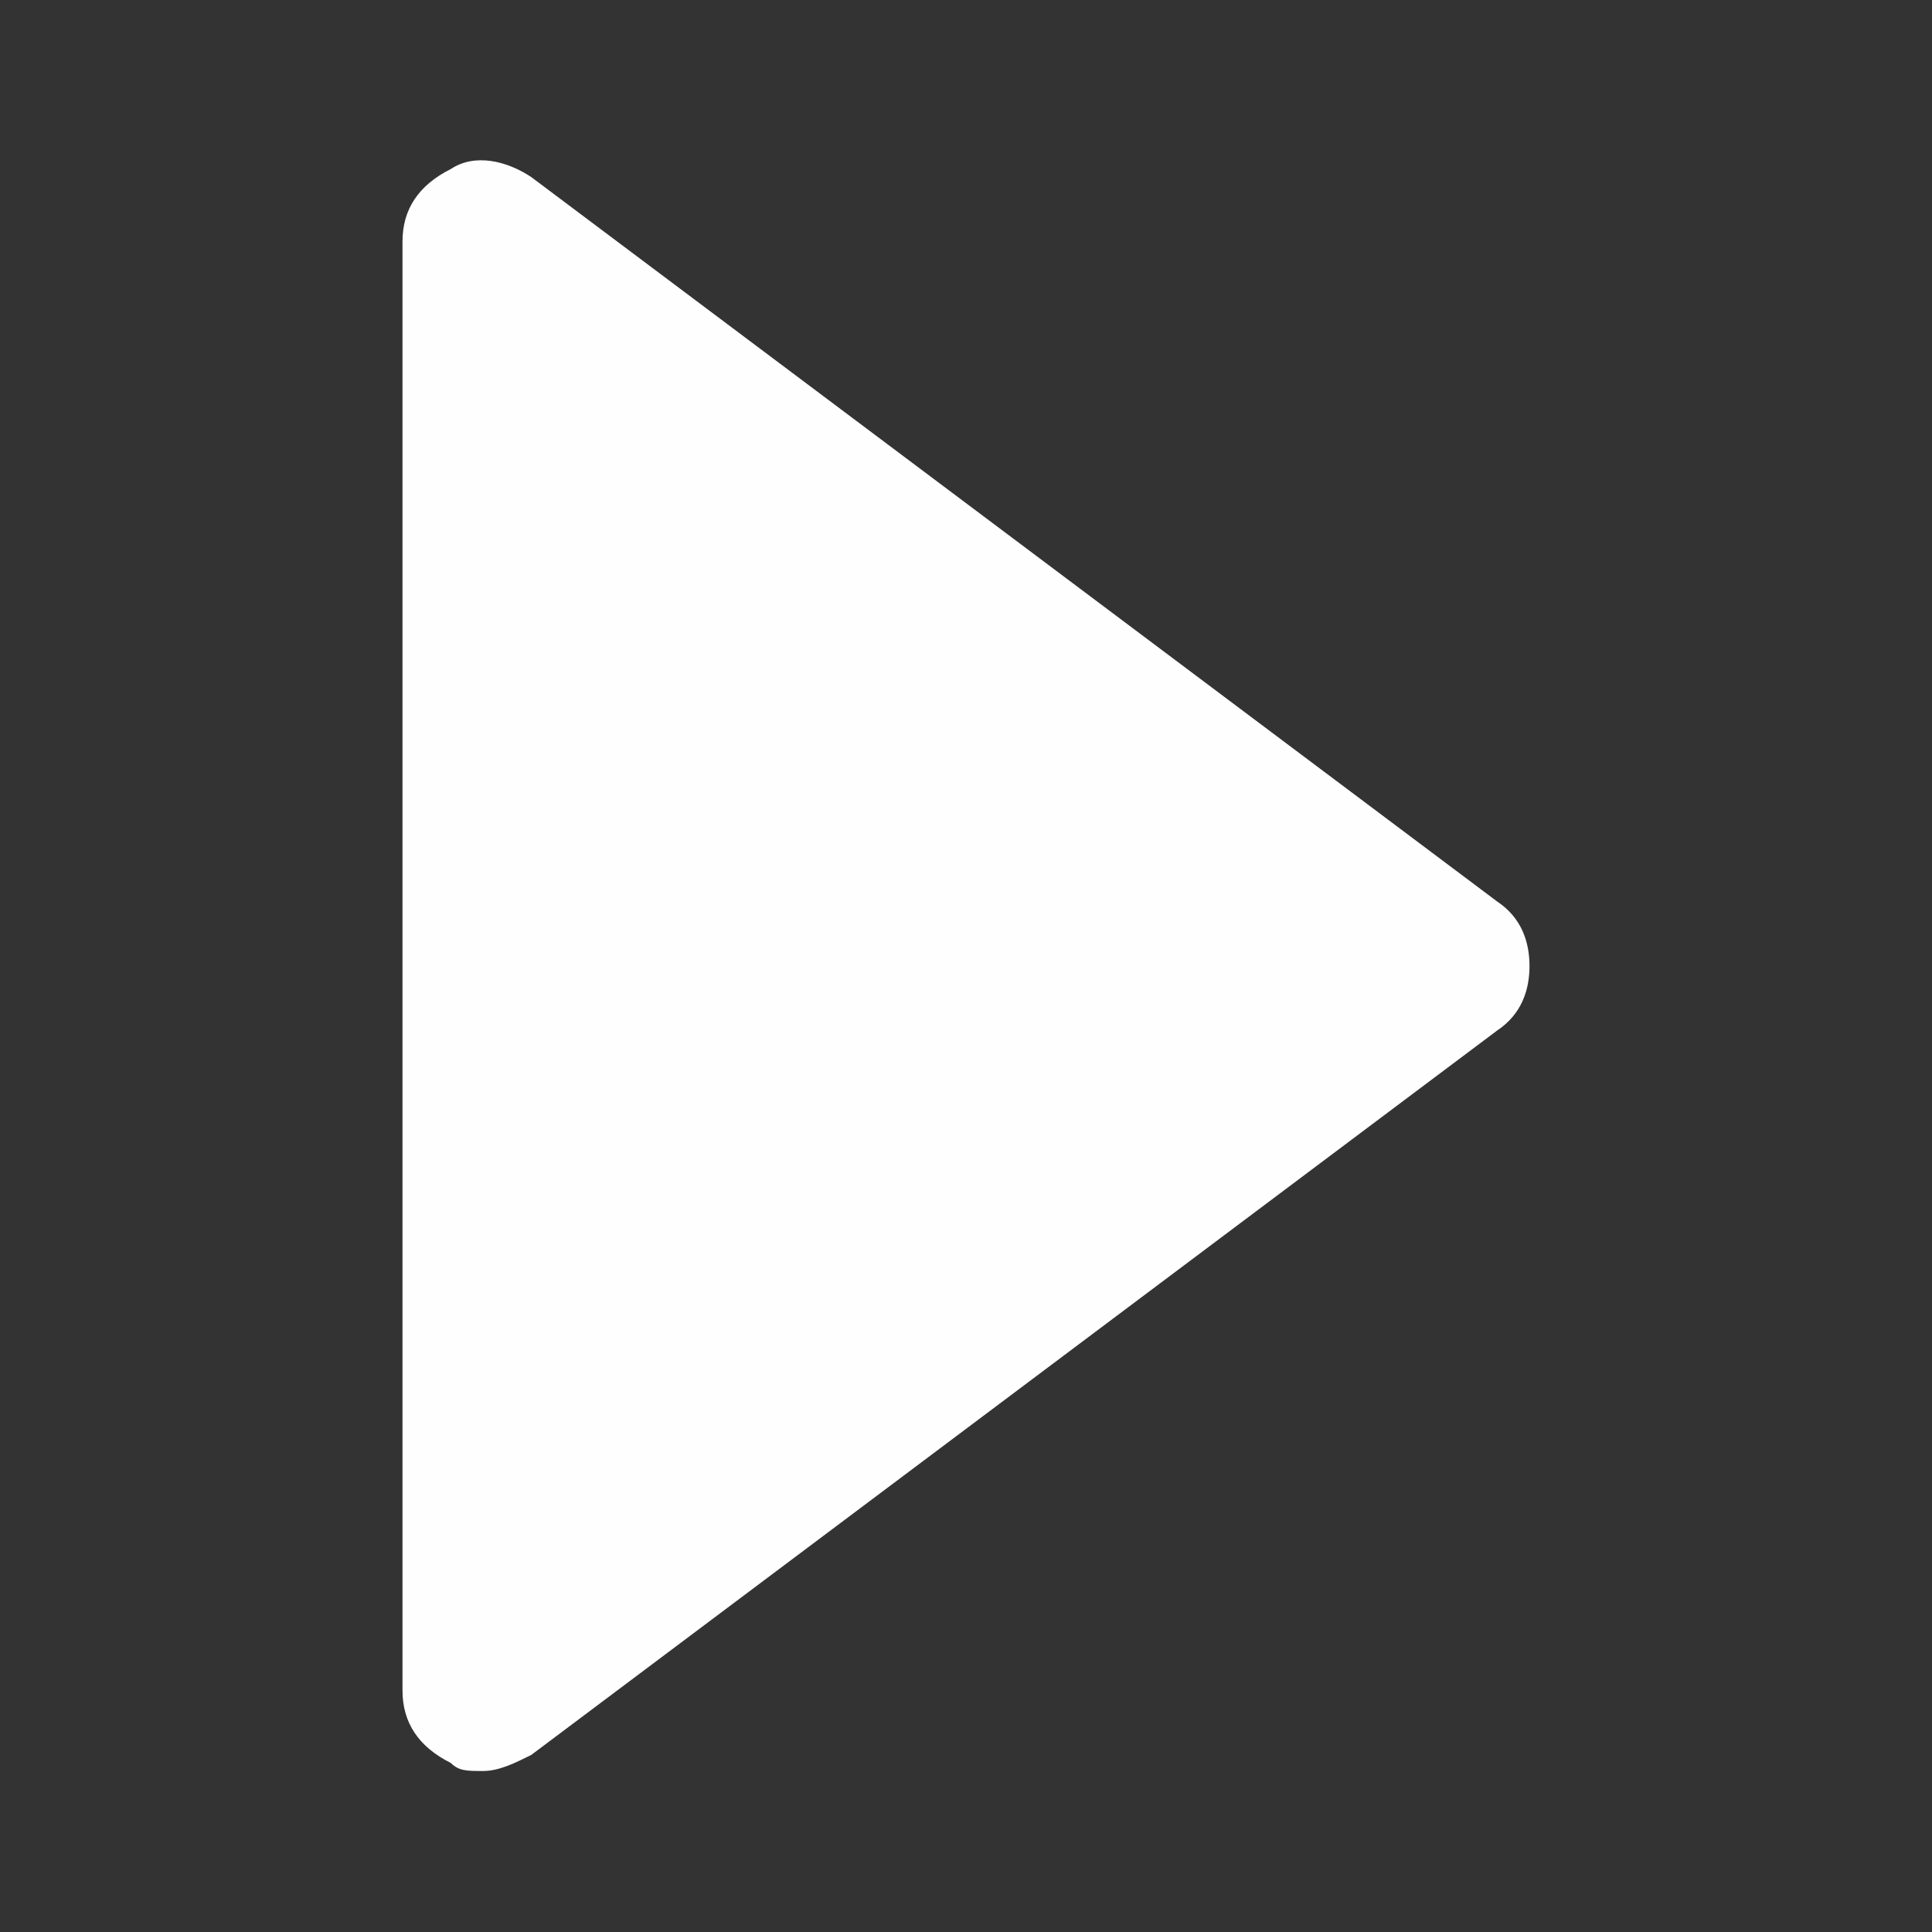 <svg xmlns="http://www.w3.org/2000/svg" xmlns:xlink="http://www.w3.org/1999/xlink" x="0px" y="0px" width="24px" height="24px" viewBox="0 0 24 24"><rect x="0" y="0" width="24" height="24" fill="#333333" stroke="none"/><g >
<path fill="#fffefe" d="M6.6,2.2C6.3,2,5.9,1.9,5.6,2.1C5.2,2.3,5,2.6,5,3v18c0,0.4,0.2,0.7,0.6,0.9C5.7,22,5.8,22,6,22
c0.2,0,0.4-0.1,0.6-0.2l12-9c0.3-0.2,0.4-0.5,0.4-0.8s-0.1-0.6-0.4-0.8L6.6,2.2z"/>
</g></svg>